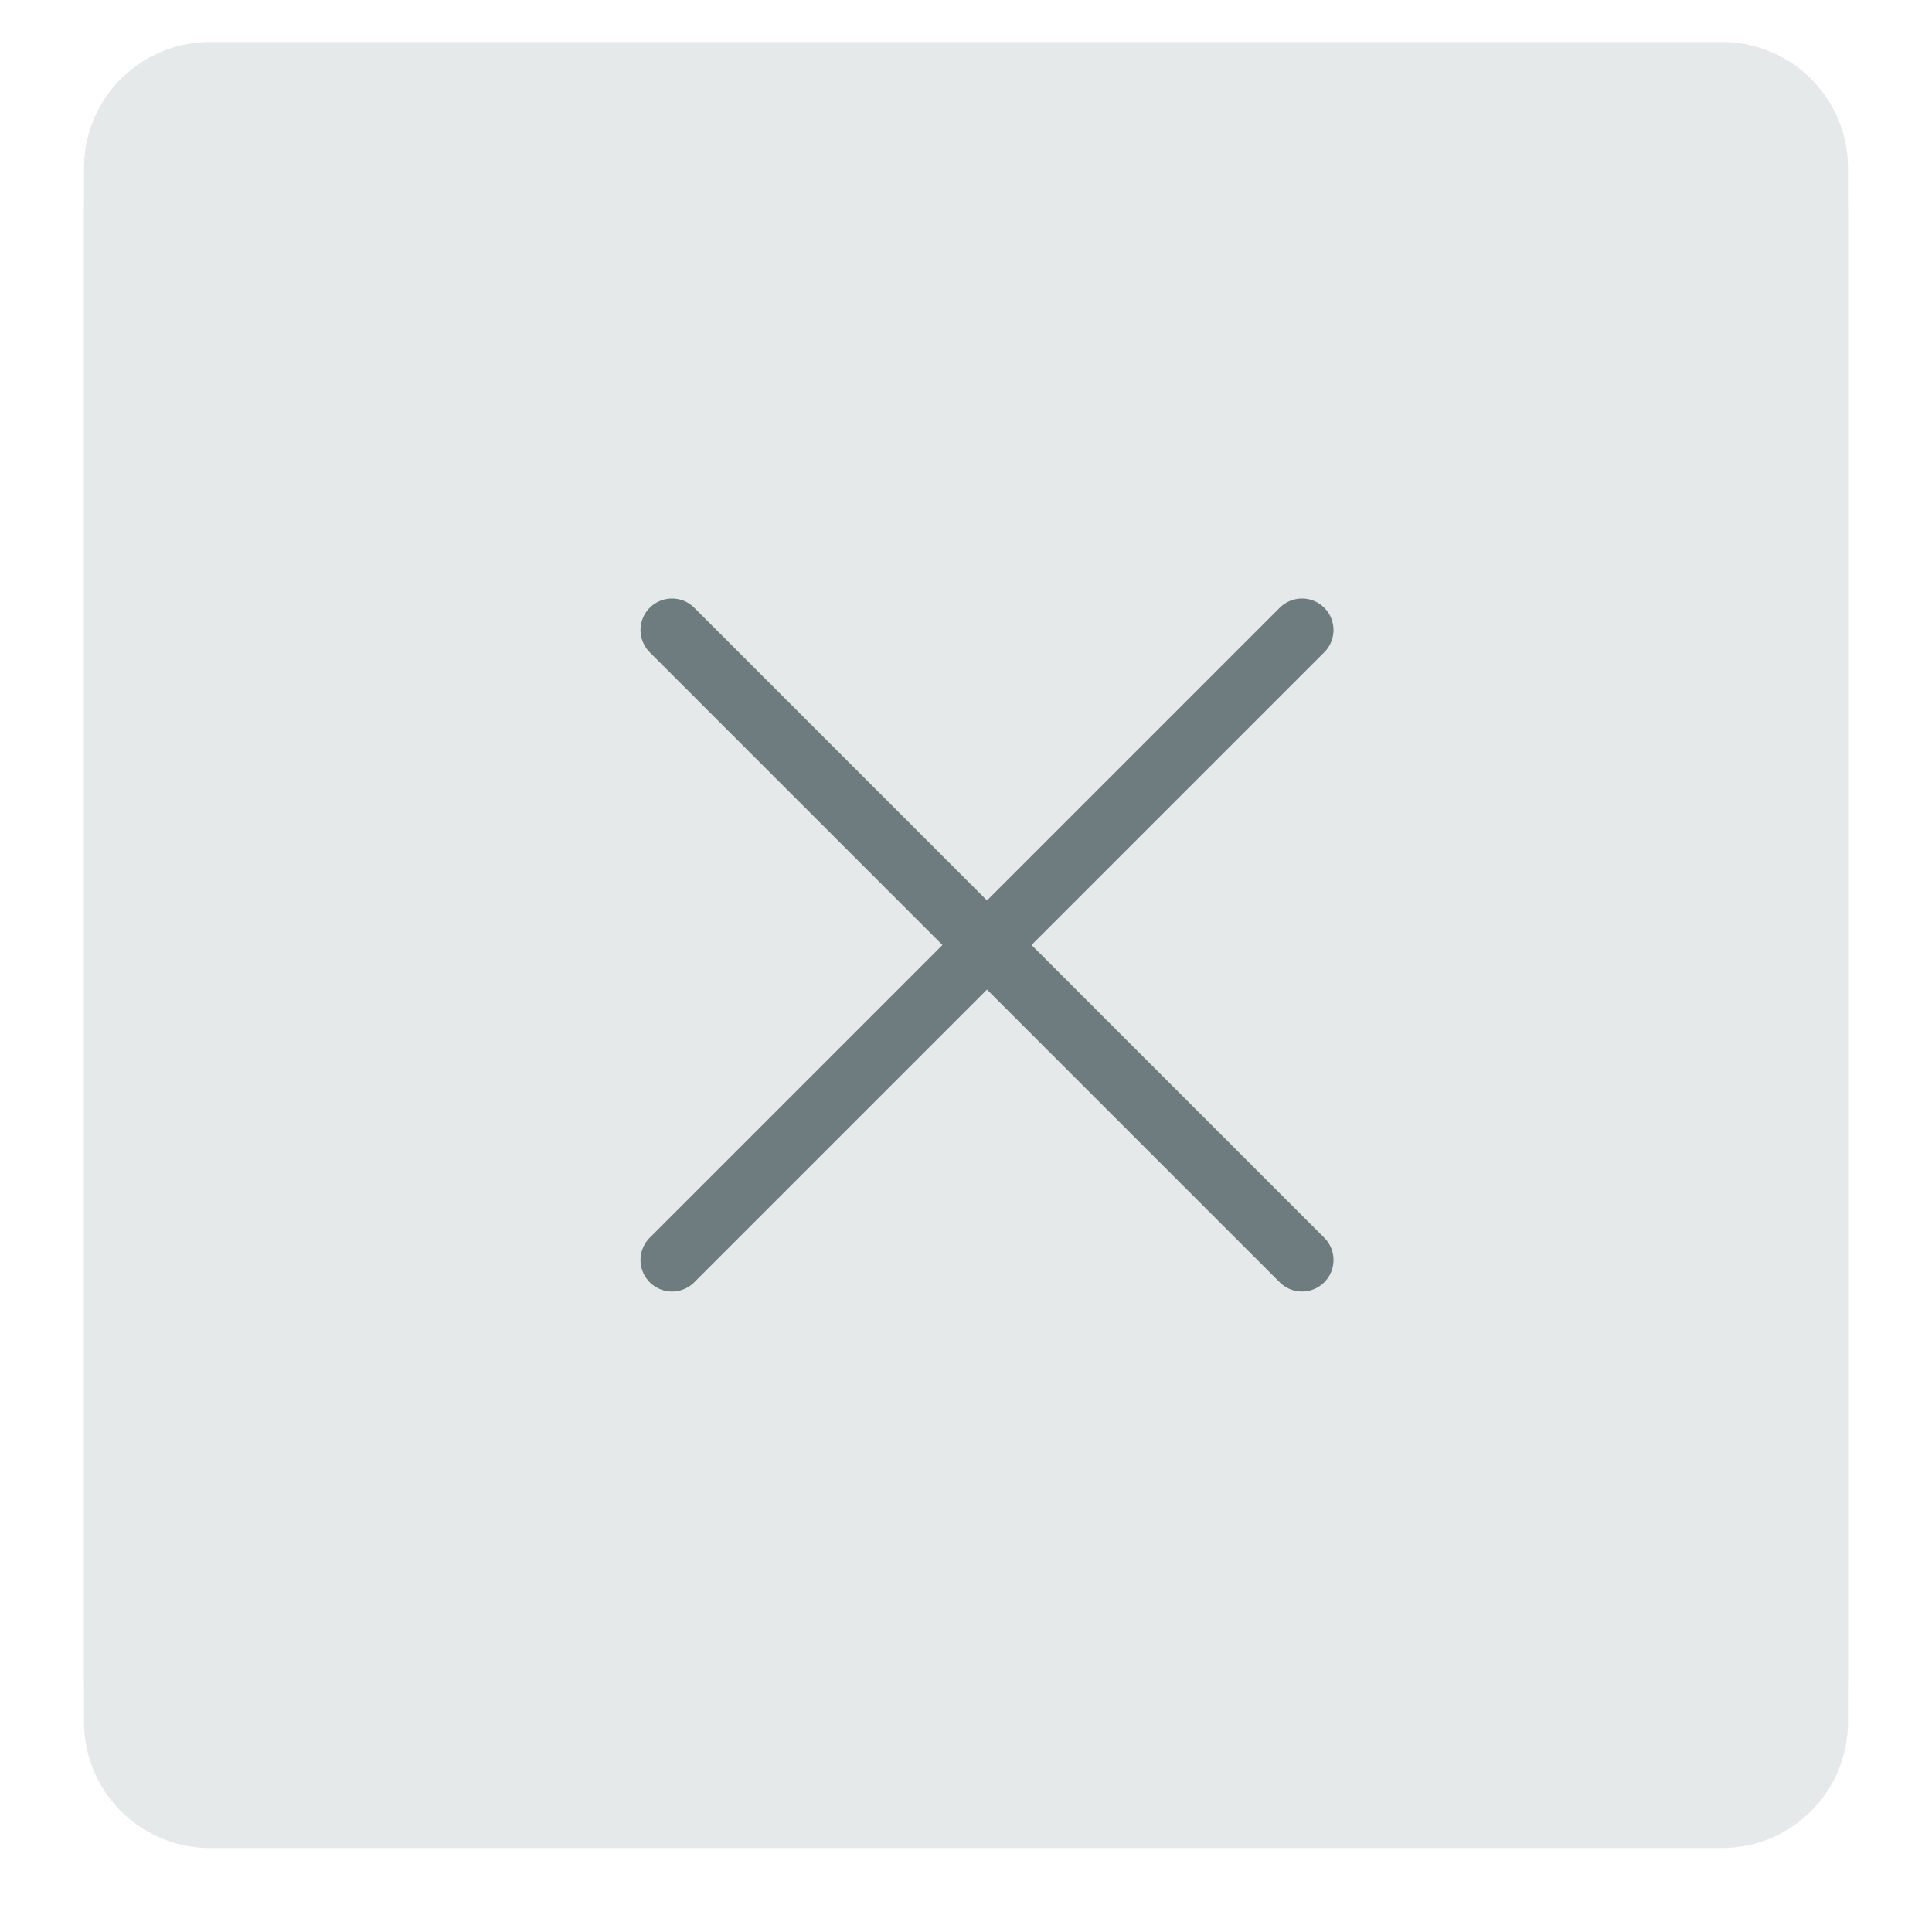 <svg xmlns="http://www.w3.org/2000/svg" width="46" height="46" viewBox="0 0 46 46"><defs><mask id="7i3pb" width="2" height="2" x="-1" y="-1"><path fill="#fff" d="M2 1h42v42H2z"/><path d="M2 4a3 3 0 0 1 3-3h36a3 3 0 0 1 3 3v36a3 3 0 0 1-3 3H5a3 3 0 0 1-3-3z"/></mask><filter id="7i3pa" width="68" height="69" x="-11" y="-12" filterUnits="userSpaceOnUse"><feOffset dy="1" in="SourceGraphic" result="FeOffset1025Out"/><feGaussianBlur in="FeOffset1025Out" result="FeGaussianBlur1026Out" stdDeviation="1.2 1.2"/></filter></defs><g><g><g><g filter="url(#7i3pa)"><path fill="none" d="M2 4a3 3 0 0 1 3-3h36a3 3 0 0 1 3 3v36a3 3 0 0 1-3 3H5a3 3 0 0 1-3-3z" mask="url(&quot;#7i3pb&quot;)"/><path fill="#051f28" fill-opacity=".1" d="M2 4a3 3 0 0 1 3-3h36a3 3 0 0 1 3 3v36a3 3 0 0 1-3 3H5a3 3 0 0 1-3-3z"/></g><path fill="#e5e9ea" d="M2 4a3 3 0 0 1 3-3h36a3 3 0 0 1 3 3v36a3 3 0 0 1-3 3H5a3 3 0 0 1-3-3z"/></g><g><g><path fill="none" stroke="#6e7b7f" stroke-linecap="round" stroke-miterlimit="20" stroke-width="1.5" d="M16 15l15 15"/></g><g><path fill="none" stroke="#6e7b7f" stroke-linecap="round" stroke-miterlimit="20" stroke-width="1.5" d="M31 15L16 30"/></g></g></g></g></svg>